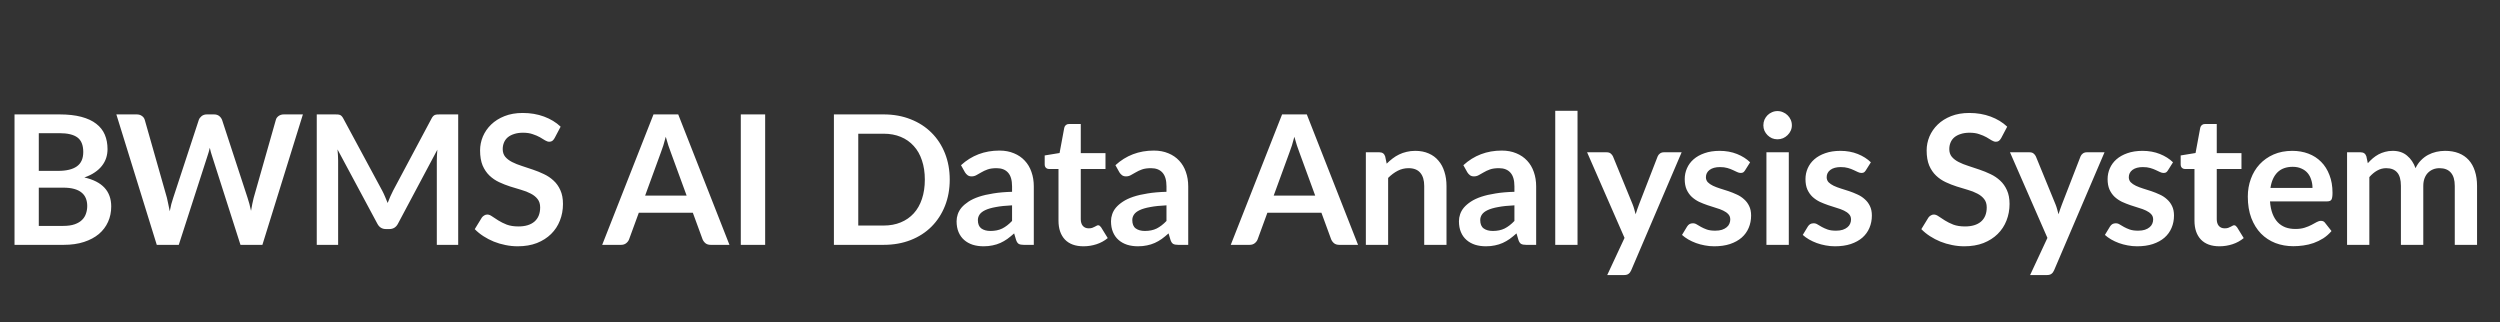 <svg width="194" height="25" viewBox="0 0 194 25" fill="none" xmlns="http://www.w3.org/2000/svg">
<rect x="0" y="0" width="194" height="25" fill="#333333" stroke="none"/>
<path d="M4.914 17.53C5.264 17.53 5.558 17.488 5.796 17.404C6.034 17.32 6.223 17.208 6.363 17.068C6.508 16.928 6.61 16.765 6.671 16.578C6.736 16.391 6.769 16.193 6.769 15.983C6.769 15.764 6.734 15.568 6.664 15.395C6.594 15.218 6.484 15.068 6.335 14.947C6.186 14.821 5.992 14.725 5.754 14.66C5.521 14.595 5.238 14.562 4.907 14.562H3.01V17.53H4.914ZM3.01 10.334V13.26H4.508C5.152 13.26 5.637 13.143 5.964 12.91C6.295 12.677 6.461 12.306 6.461 11.797C6.461 11.27 6.312 10.894 6.013 10.67C5.714 10.446 5.248 10.334 4.613 10.334H3.01ZM4.613 8.878C5.276 8.878 5.843 8.941 6.314 9.067C6.785 9.193 7.17 9.373 7.469 9.606C7.772 9.839 7.994 10.122 8.134 10.453C8.274 10.784 8.344 11.158 8.344 11.573C8.344 11.811 8.309 12.04 8.239 12.259C8.169 12.474 8.059 12.677 7.91 12.868C7.765 13.055 7.579 13.225 7.35 13.379C7.126 13.533 6.858 13.664 6.545 13.771C7.936 14.084 8.631 14.835 8.631 16.025C8.631 16.454 8.549 16.851 8.386 17.215C8.223 17.579 7.985 17.894 7.672 18.16C7.359 18.421 6.974 18.627 6.517 18.776C6.06 18.925 5.537 19 4.949 19H1.127V8.878H4.613ZM23.505 8.878L20.362 19H18.661L16.449 12.084C16.389 11.916 16.332 11.711 16.281 11.468C16.253 11.585 16.225 11.694 16.197 11.797C16.169 11.9 16.139 11.995 16.106 12.084L13.873 19H12.165L9.029 8.878H10.604C10.768 8.878 10.903 8.918 11.01 8.997C11.122 9.072 11.197 9.174 11.234 9.305L12.956 15.36C12.993 15.509 13.028 15.673 13.061 15.85C13.098 16.023 13.136 16.205 13.173 16.396C13.21 16.2 13.25 16.016 13.292 15.843C13.339 15.67 13.388 15.509 13.439 15.36L15.427 9.305C15.464 9.198 15.537 9.1 15.644 9.011C15.756 8.922 15.892 8.878 16.05 8.878H16.603C16.767 8.878 16.899 8.918 17.002 8.997C17.105 9.076 17.182 9.179 17.233 9.305L19.214 15.36C19.312 15.649 19.401 15.983 19.48 16.361C19.541 15.992 19.608 15.659 19.683 15.36L21.405 9.305C21.433 9.188 21.503 9.088 21.615 9.004C21.732 8.92 21.869 8.878 22.028 8.878H23.505ZM35.556 8.878V19H33.897V12.462C33.897 12.201 33.911 11.918 33.939 11.615L30.88 17.362C30.735 17.637 30.514 17.775 30.215 17.775H29.949C29.65 17.775 29.429 17.637 29.284 17.362L26.19 11.594C26.204 11.748 26.216 11.9 26.225 12.049C26.234 12.198 26.239 12.336 26.239 12.462V19H24.58V8.878H26.001C26.085 8.878 26.157 8.88 26.218 8.885C26.279 8.89 26.332 8.901 26.379 8.92C26.43 8.939 26.475 8.969 26.512 9.011C26.554 9.053 26.594 9.109 26.631 9.179L29.662 14.8C29.741 14.949 29.814 15.103 29.879 15.262C29.949 15.421 30.017 15.584 30.082 15.752C30.147 15.579 30.215 15.414 30.285 15.255C30.355 15.092 30.43 14.935 30.509 14.786L33.498 9.179C33.535 9.109 33.575 9.053 33.617 9.011C33.659 8.969 33.703 8.939 33.75 8.92C33.801 8.901 33.857 8.89 33.918 8.885C33.979 8.88 34.051 8.878 34.135 8.878H35.556ZM43.036 10.719C42.98 10.817 42.92 10.889 42.854 10.936C42.794 10.978 42.717 10.999 42.623 10.999C42.525 10.999 42.418 10.964 42.301 10.894C42.189 10.819 42.054 10.738 41.895 10.649C41.737 10.56 41.55 10.481 41.335 10.411C41.125 10.336 40.876 10.299 40.586 10.299C40.325 10.299 40.096 10.332 39.9 10.397C39.704 10.458 39.539 10.544 39.403 10.656C39.273 10.768 39.175 10.903 39.109 11.062C39.044 11.216 39.011 11.386 39.011 11.573C39.011 11.811 39.077 12.009 39.207 12.168C39.343 12.327 39.52 12.462 39.739 12.574C39.959 12.686 40.208 12.786 40.488 12.875C40.768 12.964 41.055 13.059 41.349 13.162C41.643 13.26 41.93 13.377 42.21 13.512C42.49 13.643 42.74 13.811 42.959 14.016C43.179 14.217 43.354 14.464 43.484 14.758C43.62 15.052 43.687 15.409 43.687 15.829C43.687 16.286 43.608 16.716 43.449 17.117C43.295 17.514 43.067 17.861 42.763 18.16C42.465 18.454 42.098 18.687 41.664 18.86C41.23 19.028 40.733 19.112 40.173 19.112C39.851 19.112 39.534 19.079 39.221 19.014C38.909 18.953 38.608 18.865 38.318 18.748C38.034 18.631 37.765 18.491 37.513 18.328C37.261 18.165 37.037 17.983 36.841 17.782L37.394 16.879C37.441 16.814 37.502 16.76 37.576 16.718C37.651 16.671 37.73 16.648 37.814 16.648C37.931 16.648 38.057 16.697 38.192 16.795C38.328 16.888 38.489 16.993 38.675 17.11C38.862 17.227 39.079 17.334 39.326 17.432C39.578 17.525 39.879 17.572 40.229 17.572C40.766 17.572 41.181 17.446 41.475 17.194C41.769 16.937 41.916 16.571 41.916 16.095C41.916 15.829 41.849 15.612 41.713 15.444C41.583 15.276 41.408 15.136 41.188 15.024C40.969 14.907 40.719 14.809 40.439 14.73C40.159 14.651 39.875 14.564 39.585 14.471C39.296 14.378 39.011 14.266 38.731 14.135C38.451 14.004 38.202 13.834 37.982 13.624C37.763 13.414 37.586 13.153 37.45 12.84C37.32 12.523 37.254 12.133 37.254 11.671C37.254 11.302 37.327 10.943 37.471 10.593C37.621 10.243 37.835 9.933 38.115 9.662C38.395 9.391 38.741 9.174 39.151 9.011C39.562 8.848 40.033 8.766 40.565 8.766C41.163 8.766 41.713 8.859 42.217 9.046C42.721 9.233 43.151 9.494 43.505 9.83L43.036 10.719ZM53.282 15.178L52.05 11.811C51.989 11.662 51.926 11.484 51.861 11.279C51.795 11.074 51.73 10.852 51.664 10.614C51.604 10.852 51.541 11.076 51.475 11.286C51.41 11.491 51.347 11.671 51.286 11.825L50.062 15.178H53.282ZM56.606 19H55.151C54.987 19 54.854 18.96 54.752 18.881C54.649 18.797 54.572 18.694 54.52 18.573L53.764 16.508H49.572L48.816 18.573C48.778 18.68 48.706 18.778 48.599 18.867C48.491 18.956 48.358 19 48.2 19H46.73L50.712 8.878H52.63L56.606 19ZM59.376 19H57.486V8.878H59.376V19ZM73.699 13.939C73.699 14.681 73.575 15.362 73.328 15.983C73.08 16.604 72.733 17.138 72.285 17.586C71.837 18.034 71.298 18.382 70.668 18.629C70.038 18.876 69.338 19 68.568 19H64.711V8.878H68.568C69.338 8.878 70.038 9.004 70.668 9.256C71.298 9.503 71.837 9.851 72.285 10.299C72.733 10.742 73.08 11.274 73.328 11.895C73.575 12.516 73.699 13.197 73.699 13.939ZM71.767 13.939C71.767 13.384 71.692 12.887 71.543 12.448C71.398 12.005 71.186 11.631 70.906 11.328C70.63 11.02 70.294 10.784 69.898 10.621C69.506 10.458 69.062 10.376 68.568 10.376H66.601V17.502H68.568C69.062 17.502 69.506 17.42 69.898 17.257C70.294 17.094 70.63 16.86 70.906 16.557C71.186 16.249 71.398 15.876 71.543 15.437C71.692 14.994 71.767 14.494 71.767 13.939ZM78.536 15.934C78.037 15.957 77.617 16.002 77.276 16.067C76.936 16.128 76.663 16.207 76.457 16.305C76.252 16.403 76.105 16.517 76.016 16.648C75.928 16.779 75.883 16.921 75.883 17.075C75.883 17.378 75.972 17.595 76.149 17.726C76.331 17.857 76.567 17.922 76.856 17.922C77.211 17.922 77.517 17.859 77.773 17.733C78.035 17.602 78.289 17.406 78.536 17.145V15.934ZM74.574 12.819C75.4 12.063 76.394 11.685 77.556 11.685C77.976 11.685 78.352 11.755 78.683 11.895C79.015 12.03 79.295 12.222 79.523 12.469C79.752 12.712 79.925 13.003 80.041 13.344C80.163 13.685 80.223 14.058 80.223 14.464V19H79.439C79.276 19 79.15 18.977 79.061 18.93C78.973 18.879 78.903 18.778 78.851 18.629L78.697 18.111C78.515 18.274 78.338 18.419 78.165 18.545C77.993 18.666 77.813 18.769 77.626 18.853C77.44 18.937 77.239 19 77.024 19.042C76.814 19.089 76.581 19.112 76.324 19.112C76.021 19.112 75.741 19.072 75.484 18.993C75.228 18.909 75.006 18.785 74.819 18.622C74.633 18.459 74.488 18.256 74.385 18.013C74.283 17.77 74.231 17.488 74.231 17.166C74.231 16.984 74.262 16.804 74.322 16.627C74.383 16.445 74.481 16.272 74.616 16.109C74.756 15.946 74.936 15.792 75.155 15.647C75.375 15.502 75.643 15.376 75.96 15.269C76.282 15.162 76.656 15.075 77.08 15.01C77.505 14.94 77.99 14.898 78.536 14.884V14.464C78.536 13.983 78.434 13.629 78.228 13.4C78.023 13.167 77.727 13.05 77.339 13.05C77.059 13.05 76.826 13.083 76.639 13.148C76.457 13.213 76.296 13.288 76.156 13.372C76.016 13.451 75.888 13.524 75.771 13.589C75.659 13.654 75.533 13.687 75.393 13.687C75.272 13.687 75.169 13.657 75.085 13.596C75.001 13.531 74.934 13.456 74.882 13.372L74.574 12.819ZM84.078 19.112C83.452 19.112 82.972 18.937 82.636 18.587C82.304 18.232 82.139 17.745 82.139 17.124V13.113H81.404C81.31 13.113 81.231 13.083 81.166 13.022C81.1 12.961 81.068 12.87 81.068 12.749V12.063L82.223 11.874L82.587 9.914C82.61 9.821 82.654 9.748 82.72 9.697C82.785 9.646 82.869 9.62 82.972 9.62H83.868V11.881H85.786V13.113H83.868V17.005C83.868 17.229 83.921 17.404 84.029 17.53C84.141 17.656 84.292 17.719 84.484 17.719C84.591 17.719 84.68 17.707 84.75 17.684C84.824 17.656 84.887 17.628 84.939 17.6C84.995 17.572 85.044 17.546 85.086 17.523C85.128 17.495 85.17 17.481 85.212 17.481C85.263 17.481 85.305 17.495 85.338 17.523C85.37 17.546 85.405 17.584 85.443 17.635L85.961 18.475C85.709 18.685 85.419 18.844 85.093 18.951C84.766 19.058 84.428 19.112 84.078 19.112ZM90.519 15.934C90.019 15.957 89.599 16.002 89.259 16.067C88.918 16.128 88.645 16.207 88.44 16.305C88.234 16.403 88.087 16.517 87.999 16.648C87.91 16.779 87.866 16.921 87.866 17.075C87.866 17.378 87.954 17.595 88.132 17.726C88.314 17.857 88.549 17.922 88.839 17.922C89.193 17.922 89.499 17.859 89.756 17.733C90.017 17.602 90.271 17.406 90.519 17.145V15.934ZM86.557 12.819C87.383 12.063 88.377 11.685 89.539 11.685C89.959 11.685 90.334 11.755 90.666 11.895C90.997 12.03 91.277 12.222 91.506 12.469C91.734 12.712 91.907 13.003 92.024 13.344C92.145 13.685 92.206 14.058 92.206 14.464V19H91.422C91.258 19 91.132 18.977 91.044 18.93C90.955 18.879 90.885 18.778 90.834 18.629L90.68 18.111C90.498 18.274 90.32 18.419 90.148 18.545C89.975 18.666 89.795 18.769 89.609 18.853C89.422 18.937 89.221 19 89.007 19.042C88.797 19.089 88.563 19.112 88.307 19.112C88.003 19.112 87.723 19.072 87.467 18.993C87.21 18.909 86.988 18.785 86.802 18.622C86.615 18.459 86.47 18.256 86.368 18.013C86.265 17.77 86.214 17.488 86.214 17.166C86.214 16.984 86.244 16.804 86.305 16.627C86.365 16.445 86.463 16.272 86.599 16.109C86.739 15.946 86.918 15.792 87.138 15.647C87.357 15.502 87.625 15.376 87.943 15.269C88.265 15.162 88.638 15.075 89.063 15.01C89.487 14.94 89.973 14.898 90.519 14.884V14.464C90.519 13.983 90.416 13.629 90.211 13.4C90.005 13.167 89.709 13.05 89.322 13.05C89.042 13.05 88.808 13.083 88.622 13.148C88.44 13.213 88.279 13.288 88.139 13.372C87.999 13.451 87.87 13.524 87.754 13.589C87.642 13.654 87.516 13.687 87.376 13.687C87.254 13.687 87.152 13.657 87.068 13.596C86.984 13.531 86.916 13.456 86.865 13.372L86.557 12.819ZM102.059 15.178L100.827 11.811C100.766 11.662 100.703 11.484 100.638 11.279C100.572 11.074 100.507 10.852 100.442 10.614C100.381 10.852 100.318 11.076 100.253 11.286C100.187 11.491 100.124 11.671 100.064 11.825L98.839 15.178H102.059ZM105.384 19H103.928C103.764 19 103.631 18.96 103.529 18.881C103.426 18.797 103.349 18.694 103.298 18.573L102.542 16.508H98.349L97.593 18.573C97.555 18.68 97.483 18.778 97.376 18.867C97.268 18.956 97.135 19 96.977 19H95.507L99.49 8.878H101.408L105.384 19ZM107.607 12.7C107.752 12.555 107.904 12.422 108.062 12.301C108.226 12.175 108.396 12.07 108.573 11.986C108.755 11.897 108.949 11.83 109.154 11.783C109.36 11.732 109.584 11.706 109.826 11.706C110.218 11.706 110.566 11.774 110.869 11.909C111.173 12.04 111.425 12.226 111.625 12.469C111.831 12.707 111.985 12.994 112.087 13.33C112.195 13.661 112.248 14.028 112.248 14.429V19H110.519V14.429C110.519 13.99 110.419 13.652 110.218 13.414C110.018 13.171 109.712 13.05 109.301 13.05C109.003 13.05 108.723 13.118 108.461 13.253C108.2 13.388 107.953 13.573 107.719 13.806V19H105.99V11.818H107.047C107.271 11.818 107.418 11.923 107.488 12.133L107.607 12.7ZM117.519 15.934C117.019 15.957 116.599 16.002 116.259 16.067C115.918 16.128 115.645 16.207 115.44 16.305C115.234 16.403 115.087 16.517 114.999 16.648C114.91 16.779 114.866 16.921 114.866 17.075C114.866 17.378 114.954 17.595 115.132 17.726C115.314 17.857 115.549 17.922 115.839 17.922C116.193 17.922 116.499 17.859 116.756 17.733C117.017 17.602 117.271 17.406 117.519 17.145V15.934ZM113.557 12.819C114.383 12.063 115.377 11.685 116.539 11.685C116.959 11.685 117.334 11.755 117.666 11.895C117.997 12.03 118.277 12.222 118.506 12.469C118.734 12.712 118.907 13.003 119.024 13.344C119.145 13.685 119.206 14.058 119.206 14.464V19H118.422C118.258 19 118.132 18.977 118.044 18.93C117.955 18.879 117.885 18.778 117.834 18.629L117.68 18.111C117.498 18.274 117.32 18.419 117.148 18.545C116.975 18.666 116.795 18.769 116.609 18.853C116.422 18.937 116.221 19 116.007 19.042C115.797 19.089 115.563 19.112 115.307 19.112C115.003 19.112 114.723 19.072 114.467 18.993C114.21 18.909 113.988 18.785 113.802 18.622C113.615 18.459 113.47 18.256 113.368 18.013C113.265 17.77 113.214 17.488 113.214 17.166C113.214 16.984 113.244 16.804 113.305 16.627C113.365 16.445 113.463 16.272 113.599 16.109C113.739 15.946 113.918 15.792 114.138 15.647C114.357 15.502 114.625 15.376 114.943 15.269C115.265 15.162 115.638 15.075 116.063 15.01C116.487 14.94 116.973 14.898 117.519 14.884V14.464C117.519 13.983 117.416 13.629 117.211 13.4C117.005 13.167 116.709 13.05 116.322 13.05C116.042 13.05 115.808 13.083 115.622 13.148C115.44 13.213 115.279 13.288 115.139 13.372C114.999 13.451 114.87 13.524 114.754 13.589C114.642 13.654 114.516 13.687 114.376 13.687C114.254 13.687 114.152 13.657 114.068 13.596C113.984 13.531 113.916 13.456 113.865 13.372L113.557 12.819ZM122.416 8.598V19H120.687V8.598H122.416ZM130.495 11.818L126.582 20.974C126.53 21.095 126.463 21.186 126.379 21.247C126.299 21.312 126.176 21.345 126.008 21.345H124.72L126.064 18.461L123.159 11.818H124.678C124.813 11.818 124.918 11.851 124.993 11.916C125.072 11.981 125.13 12.056 125.168 12.14L126.694 15.864C126.745 15.99 126.787 16.116 126.82 16.242C126.857 16.368 126.892 16.496 126.925 16.627C126.967 16.496 127.009 16.368 127.051 16.242C127.093 16.111 127.139 15.983 127.191 15.857L128.633 12.14C128.67 12.047 128.731 11.97 128.815 11.909C128.903 11.848 129.001 11.818 129.109 11.818H130.495ZM135.417 13.218C135.37 13.293 135.321 13.346 135.27 13.379C135.219 13.407 135.153 13.421 135.074 13.421C134.99 13.421 134.899 13.398 134.801 13.351C134.708 13.304 134.598 13.253 134.472 13.197C134.346 13.136 134.201 13.083 134.038 13.036C133.879 12.989 133.69 12.966 133.471 12.966C133.13 12.966 132.862 13.038 132.666 13.183C132.475 13.328 132.379 13.517 132.379 13.75C132.379 13.904 132.428 14.035 132.526 14.142C132.629 14.245 132.762 14.336 132.925 14.415C133.093 14.494 133.282 14.567 133.492 14.632C133.702 14.693 133.914 14.76 134.129 14.835C134.348 14.91 134.563 14.996 134.773 15.094C134.983 15.187 135.17 15.309 135.333 15.458C135.501 15.603 135.634 15.778 135.732 15.983C135.835 16.188 135.886 16.436 135.886 16.725C135.886 17.07 135.823 17.39 135.697 17.684C135.576 17.973 135.394 18.225 135.151 18.44C134.908 18.65 134.607 18.816 134.248 18.937C133.893 19.054 133.483 19.112 133.016 19.112C132.769 19.112 132.526 19.089 132.288 19.042C132.055 19 131.828 18.939 131.609 18.86C131.394 18.781 131.194 18.687 131.007 18.58C130.825 18.473 130.664 18.356 130.524 18.23L130.923 17.572C130.974 17.493 131.035 17.432 131.105 17.39C131.175 17.348 131.264 17.327 131.371 17.327C131.478 17.327 131.579 17.357 131.672 17.418C131.77 17.479 131.882 17.544 132.008 17.614C132.134 17.684 132.281 17.749 132.449 17.81C132.622 17.871 132.839 17.901 133.1 17.901C133.305 17.901 133.48 17.878 133.625 17.831C133.774 17.78 133.896 17.714 133.989 17.635C134.087 17.556 134.157 17.465 134.199 17.362C134.246 17.255 134.269 17.145 134.269 17.033C134.269 16.865 134.218 16.727 134.115 16.62C134.017 16.513 133.884 16.419 133.716 16.34C133.553 16.261 133.364 16.191 133.149 16.13C132.939 16.065 132.722 15.995 132.498 15.92C132.279 15.845 132.062 15.759 131.847 15.661C131.637 15.558 131.448 15.43 131.28 15.276C131.117 15.122 130.984 14.933 130.881 14.709C130.783 14.485 130.734 14.214 130.734 13.897C130.734 13.603 130.792 13.323 130.909 13.057C131.026 12.791 131.196 12.56 131.42 12.364C131.649 12.163 131.931 12.005 132.267 11.888C132.608 11.767 133 11.706 133.443 11.706C133.938 11.706 134.388 11.788 134.794 11.951C135.2 12.114 135.538 12.329 135.809 12.595L135.417 13.218ZM138.811 11.818V19H137.075V11.818H138.811ZM139.049 9.725C139.049 9.874 139.019 10.014 138.958 10.145C138.898 10.276 138.816 10.39 138.713 10.488C138.615 10.586 138.499 10.665 138.363 10.726C138.228 10.782 138.083 10.81 137.929 10.81C137.78 10.81 137.638 10.782 137.502 10.726C137.372 10.665 137.257 10.586 137.159 10.488C137.061 10.39 136.982 10.276 136.921 10.145C136.865 10.014 136.837 9.874 136.837 9.725C136.837 9.571 136.865 9.426 136.921 9.291C136.982 9.156 137.061 9.039 137.159 8.941C137.257 8.843 137.372 8.766 137.502 8.71C137.638 8.649 137.78 8.619 137.929 8.619C138.083 8.619 138.228 8.649 138.363 8.71C138.499 8.766 138.615 8.843 138.713 8.941C138.816 9.039 138.898 9.156 138.958 9.291C139.019 9.426 139.049 9.571 139.049 9.725ZM144.788 13.218C144.741 13.293 144.692 13.346 144.641 13.379C144.59 13.407 144.524 13.421 144.445 13.421C144.361 13.421 144.27 13.398 144.172 13.351C144.079 13.304 143.969 13.253 143.843 13.197C143.717 13.136 143.572 13.083 143.409 13.036C143.25 12.989 143.061 12.966 142.842 12.966C142.501 12.966 142.233 13.038 142.037 13.183C141.846 13.328 141.75 13.517 141.75 13.75C141.75 13.904 141.799 14.035 141.897 14.142C142 14.245 142.133 14.336 142.296 14.415C142.464 14.494 142.653 14.567 142.863 14.632C143.073 14.693 143.285 14.76 143.5 14.835C143.719 14.91 143.934 14.996 144.144 15.094C144.354 15.187 144.541 15.309 144.704 15.458C144.872 15.603 145.005 15.778 145.103 15.983C145.206 16.188 145.257 16.436 145.257 16.725C145.257 17.07 145.194 17.39 145.068 17.684C144.947 17.973 144.765 18.225 144.522 18.44C144.279 18.65 143.978 18.816 143.619 18.937C143.264 19.054 142.854 19.112 142.387 19.112C142.14 19.112 141.897 19.089 141.659 19.042C141.426 19 141.199 18.939 140.98 18.86C140.765 18.781 140.565 18.687 140.378 18.58C140.196 18.473 140.035 18.356 139.895 18.23L140.294 17.572C140.345 17.493 140.406 17.432 140.476 17.39C140.546 17.348 140.635 17.327 140.742 17.327C140.849 17.327 140.95 17.357 141.043 17.418C141.141 17.479 141.253 17.544 141.379 17.614C141.505 17.684 141.652 17.749 141.82 17.81C141.993 17.871 142.21 17.901 142.471 17.901C142.676 17.901 142.851 17.878 142.996 17.831C143.145 17.78 143.267 17.714 143.36 17.635C143.458 17.556 143.528 17.465 143.57 17.362C143.617 17.255 143.64 17.145 143.64 17.033C143.64 16.865 143.589 16.727 143.486 16.62C143.388 16.513 143.255 16.419 143.087 16.34C142.924 16.261 142.735 16.191 142.52 16.13C142.31 16.065 142.093 15.995 141.869 15.92C141.65 15.845 141.433 15.759 141.218 15.661C141.008 15.558 140.819 15.43 140.651 15.276C140.488 15.122 140.355 14.933 140.252 14.709C140.154 14.485 140.105 14.214 140.105 13.897C140.105 13.603 140.163 13.323 140.28 13.057C140.397 12.791 140.567 12.56 140.791 12.364C141.02 12.163 141.302 12.005 141.638 11.888C141.979 11.767 142.371 11.706 142.814 11.706C143.309 11.706 143.759 11.788 144.165 11.951C144.571 12.114 144.909 12.329 145.18 12.595L144.788 13.218ZM155.29 10.719C155.234 10.817 155.173 10.889 155.108 10.936C155.047 10.978 154.97 10.999 154.877 10.999C154.779 10.999 154.671 10.964 154.555 10.894C154.443 10.819 154.307 10.738 154.149 10.649C153.99 10.56 153.803 10.481 153.589 10.411C153.379 10.336 153.129 10.299 152.84 10.299C152.578 10.299 152.35 10.332 152.154 10.397C151.958 10.458 151.792 10.544 151.657 10.656C151.526 10.768 151.428 10.903 151.363 11.062C151.297 11.216 151.265 11.386 151.265 11.573C151.265 11.811 151.33 12.009 151.461 12.168C151.596 12.327 151.773 12.462 151.993 12.574C152.212 12.686 152.462 12.786 152.742 12.875C153.022 12.964 153.309 13.059 153.603 13.162C153.897 13.26 154.184 13.377 154.464 13.512C154.744 13.643 154.993 13.811 155.213 14.016C155.432 14.217 155.607 14.464 155.738 14.758C155.873 15.052 155.941 15.409 155.941 15.829C155.941 16.286 155.861 16.716 155.703 17.117C155.549 17.514 155.32 17.861 155.017 18.16C154.718 18.454 154.352 18.687 153.918 18.86C153.484 19.028 152.987 19.112 152.427 19.112C152.105 19.112 151.787 19.079 151.475 19.014C151.162 18.953 150.861 18.865 150.572 18.748C150.287 18.631 150.019 18.491 149.767 18.328C149.515 18.165 149.291 17.983 149.095 17.782L149.648 16.879C149.694 16.814 149.755 16.76 149.83 16.718C149.904 16.671 149.984 16.648 150.068 16.648C150.184 16.648 150.31 16.697 150.446 16.795C150.581 16.888 150.742 16.993 150.929 17.11C151.115 17.227 151.332 17.334 151.58 17.432C151.832 17.525 152.133 17.572 152.483 17.572C153.019 17.572 153.435 17.446 153.729 17.194C154.023 16.937 154.17 16.571 154.17 16.095C154.17 15.829 154.102 15.612 153.967 15.444C153.836 15.276 153.661 15.136 153.442 15.024C153.222 14.907 152.973 14.809 152.693 14.73C152.413 14.651 152.128 14.564 151.839 14.471C151.549 14.378 151.265 14.266 150.985 14.135C150.705 14.004 150.455 13.834 150.236 13.624C150.016 13.414 149.839 13.153 149.704 12.84C149.573 12.523 149.508 12.133 149.508 11.671C149.508 11.302 149.58 10.943 149.725 10.593C149.874 10.243 150.089 9.933 150.369 9.662C150.649 9.391 150.994 9.174 151.405 9.011C151.815 8.848 152.287 8.766 152.819 8.766C153.416 8.766 153.967 8.859 154.471 9.046C154.975 9.233 155.404 9.494 155.759 9.83L155.29 10.719ZM163.311 11.818L159.398 20.974C159.347 21.095 159.279 21.186 159.195 21.247C159.116 21.312 158.992 21.345 158.824 21.345H157.536L158.88 18.461L155.975 11.818H157.494C157.629 11.818 157.734 11.851 157.809 11.916C157.888 11.981 157.947 12.056 157.984 12.14L159.51 15.864C159.561 15.99 159.603 16.116 159.636 16.242C159.673 16.368 159.708 16.496 159.741 16.627C159.783 16.496 159.825 16.368 159.867 16.242C159.909 16.111 159.956 15.983 160.007 15.857L161.449 12.14C161.486 12.047 161.547 11.97 161.631 11.909C161.72 11.848 161.818 11.818 161.925 11.818H163.311ZM168.233 13.218C168.187 13.293 168.138 13.346 168.086 13.379C168.035 13.407 167.97 13.421 167.89 13.421C167.806 13.421 167.715 13.398 167.617 13.351C167.524 13.304 167.414 13.253 167.288 13.197C167.162 13.136 167.018 13.083 166.854 13.036C166.696 12.989 166.507 12.966 166.287 12.966C165.947 12.966 165.678 13.038 165.482 13.183C165.291 13.328 165.195 13.517 165.195 13.75C165.195 13.904 165.244 14.035 165.342 14.142C165.445 14.245 165.578 14.336 165.741 14.415C165.909 14.494 166.098 14.567 166.308 14.632C166.518 14.693 166.731 14.76 166.945 14.835C167.165 14.91 167.379 14.996 167.589 15.094C167.799 15.187 167.986 15.309 168.149 15.458C168.317 15.603 168.45 15.778 168.548 15.983C168.651 16.188 168.702 16.436 168.702 16.725C168.702 17.07 168.639 17.39 168.513 17.684C168.392 17.973 168.21 18.225 167.967 18.44C167.725 18.65 167.424 18.816 167.064 18.937C166.71 19.054 166.299 19.112 165.832 19.112C165.585 19.112 165.342 19.089 165.104 19.042C164.871 19 164.645 18.939 164.425 18.86C164.211 18.781 164.01 18.687 163.823 18.58C163.641 18.473 163.48 18.356 163.34 18.23L163.739 17.572C163.791 17.493 163.851 17.432 163.921 17.39C163.991 17.348 164.08 17.327 164.187 17.327C164.295 17.327 164.395 17.357 164.488 17.418C164.586 17.479 164.698 17.544 164.824 17.614C164.95 17.684 165.097 17.749 165.265 17.81C165.438 17.871 165.655 17.901 165.916 17.901C166.122 17.901 166.297 17.878 166.441 17.831C166.591 17.78 166.712 17.714 166.805 17.635C166.903 17.556 166.973 17.465 167.015 17.362C167.062 17.255 167.085 17.145 167.085 17.033C167.085 16.865 167.034 16.727 166.931 16.62C166.833 16.513 166.7 16.419 166.532 16.34C166.369 16.261 166.18 16.191 165.965 16.13C165.755 16.065 165.538 15.995 165.314 15.92C165.095 15.845 164.878 15.759 164.663 15.661C164.453 15.558 164.264 15.43 164.096 15.276C163.933 15.122 163.8 14.933 163.697 14.709C163.599 14.485 163.55 14.214 163.55 13.897C163.55 13.603 163.609 13.323 163.725 13.057C163.842 12.791 164.012 12.56 164.236 12.364C164.465 12.163 164.747 12.005 165.083 11.888C165.424 11.767 165.816 11.706 166.259 11.706C166.754 11.706 167.204 11.788 167.61 11.951C168.016 12.114 168.355 12.329 168.625 12.595L168.233 13.218ZM172.23 19.112C171.604 19.112 171.124 18.937 170.788 18.587C170.456 18.232 170.291 17.745 170.291 17.124V13.113H169.556C169.462 13.113 169.383 13.083 169.318 13.022C169.252 12.961 169.22 12.87 169.22 12.749V12.063L170.375 11.874L170.739 9.914C170.762 9.821 170.806 9.748 170.872 9.697C170.937 9.646 171.021 9.62 171.124 9.62H172.02V11.881H173.938V13.113H172.02V17.005C172.02 17.229 172.073 17.404 172.181 17.53C172.293 17.656 172.444 17.719 172.636 17.719C172.743 17.719 172.832 17.707 172.902 17.684C172.976 17.656 173.039 17.628 173.091 17.6C173.147 17.572 173.196 17.546 173.238 17.523C173.28 17.495 173.322 17.481 173.364 17.481C173.415 17.481 173.457 17.495 173.49 17.523C173.522 17.546 173.557 17.584 173.595 17.635L174.113 18.475C173.861 18.685 173.571 18.844 173.245 18.951C172.918 19.058 172.58 19.112 172.23 19.112ZM179.449 14.583C179.449 14.359 179.416 14.149 179.351 13.953C179.29 13.752 179.197 13.577 179.071 13.428C178.945 13.279 178.784 13.162 178.588 13.078C178.397 12.989 178.173 12.945 177.916 12.945C177.417 12.945 177.022 13.087 176.733 13.372C176.448 13.657 176.266 14.06 176.187 14.583H179.449ZM176.152 15.626C176.18 15.995 176.245 16.314 176.348 16.585C176.451 16.851 176.586 17.073 176.754 17.25C176.922 17.423 177.12 17.553 177.349 17.642C177.582 17.726 177.839 17.768 178.119 17.768C178.399 17.768 178.639 17.735 178.84 17.67C179.045 17.605 179.223 17.532 179.372 17.453C179.526 17.374 179.659 17.301 179.771 17.236C179.888 17.171 180 17.138 180.107 17.138C180.252 17.138 180.359 17.192 180.429 17.299L180.926 17.929C180.735 18.153 180.52 18.342 180.282 18.496C180.044 18.645 179.794 18.767 179.533 18.86C179.276 18.949 179.013 19.012 178.742 19.049C178.476 19.086 178.217 19.105 177.965 19.105C177.466 19.105 177.001 19.023 176.572 18.86C176.143 18.692 175.769 18.447 175.452 18.125C175.135 17.798 174.885 17.397 174.703 16.921C174.521 16.44 174.43 15.885 174.43 15.255C174.43 14.765 174.509 14.305 174.668 13.876C174.827 13.442 175.053 13.066 175.347 12.749C175.646 12.427 176.007 12.173 176.432 11.986C176.861 11.799 177.344 11.706 177.881 11.706C178.334 11.706 178.751 11.778 179.134 11.923C179.517 12.068 179.846 12.28 180.121 12.56C180.396 12.835 180.611 13.176 180.765 13.582C180.924 13.983 181.003 14.443 181.003 14.961C181.003 15.222 180.975 15.4 180.919 15.493C180.863 15.582 180.756 15.626 180.597 15.626H176.152ZM182.132 19V11.818H183.189C183.413 11.818 183.56 11.923 183.63 12.133L183.742 12.665C183.868 12.525 183.999 12.397 184.134 12.28C184.274 12.163 184.421 12.063 184.575 11.979C184.734 11.895 184.902 11.83 185.079 11.783C185.261 11.732 185.46 11.706 185.674 11.706C186.127 11.706 186.498 11.83 186.787 12.077C187.081 12.32 187.301 12.644 187.445 13.05C187.557 12.812 187.697 12.609 187.865 12.441C188.033 12.268 188.218 12.128 188.418 12.021C188.619 11.914 188.831 11.834 189.055 11.783C189.284 11.732 189.513 11.706 189.741 11.706C190.138 11.706 190.49 11.767 190.798 11.888C191.106 12.009 191.365 12.187 191.575 12.42C191.785 12.653 191.944 12.938 192.051 13.274C192.163 13.61 192.219 13.995 192.219 14.429V19H190.49V14.429C190.49 13.972 190.39 13.629 190.189 13.4C189.989 13.167 189.695 13.05 189.307 13.05C189.13 13.05 188.964 13.08 188.81 13.141C188.661 13.202 188.528 13.29 188.411 13.407C188.299 13.519 188.211 13.661 188.145 13.834C188.08 14.007 188.047 14.205 188.047 14.429V19H186.311V14.429C186.311 13.948 186.213 13.598 186.017 13.379C185.826 13.16 185.544 13.05 185.17 13.05C184.918 13.05 184.683 13.113 184.463 13.239C184.249 13.36 184.048 13.528 183.861 13.743V19H182.132Z" fill="white"/>
</svg>
